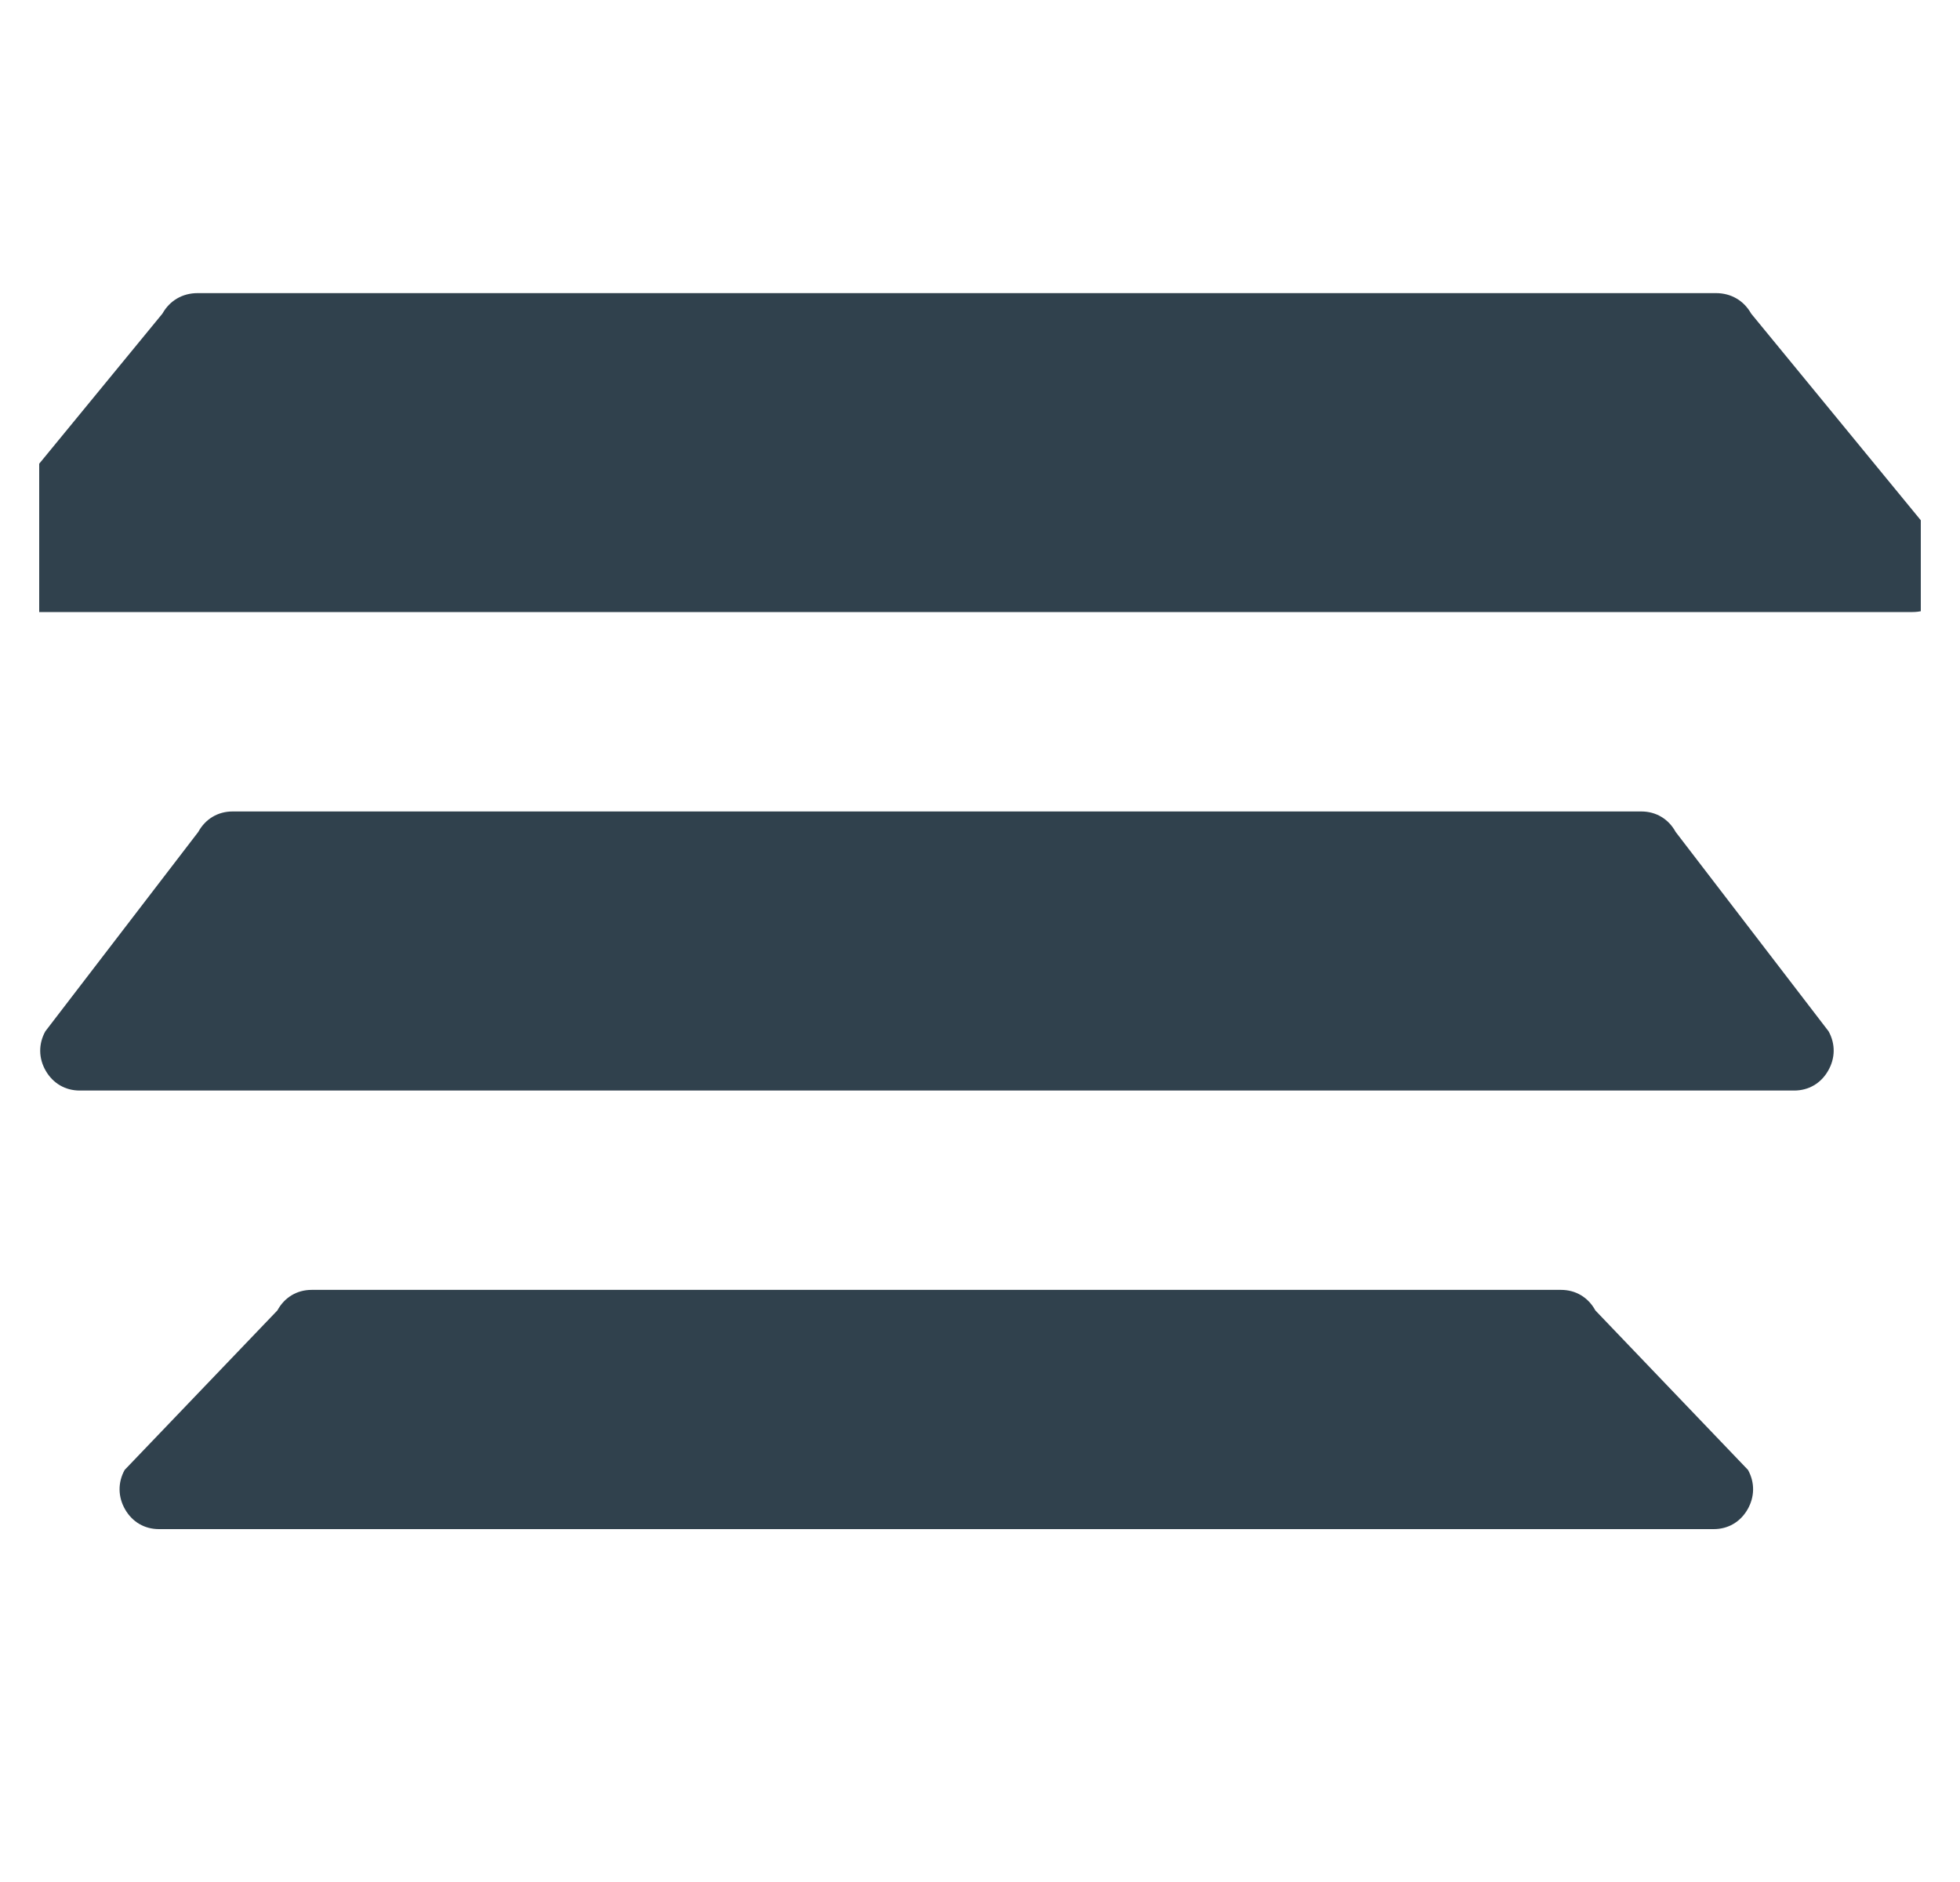 <svg width="25" height="24" viewBox="0 0 25 24" fill="none" xmlns="http://www.w3.org/2000/svg">
<g clip-path="url(#clip0_1628_8519)">
<path d="M22.336 3.999L24.841 7.05C24.932 7.212 24.93 7.395 24.835 7.555C24.74 7.715 24.58 7.805 24.393 7.805L0.015 7.805C-0.173 7.805 -0.332 7.715 -0.427 7.555C-0.522 7.395 -0.524 7.212 -0.433 7.05L2.072 3.999C2.165 3.833 2.328 3.738 2.52 3.738L21.888 3.738C22.08 3.738 22.243 3.833 22.336 3.999ZM21.373 10.609L23.324 13.152C23.413 13.314 23.41 13.496 23.317 13.656C23.225 13.816 23.068 13.907 22.885 13.907L1.017 13.907C0.833 13.907 0.677 13.816 0.584 13.656C0.491 13.496 0.489 13.314 0.578 13.152L2.529 10.609C2.62 10.443 2.78 10.348 2.967 10.348L20.935 10.348C21.122 10.348 21.282 10.443 21.373 10.609ZM20.349 16.711L22.296 18.745C22.385 18.907 22.382 19.089 22.29 19.249C22.197 19.41 22.041 19.5 21.858 19.5L2.028 19.5C1.845 19.5 1.689 19.41 1.596 19.249C1.504 19.089 1.501 18.907 1.59 18.745L3.538 16.711C3.629 16.544 3.788 16.449 3.975 16.449L19.911 16.449C20.098 16.449 20.258 16.544 20.349 16.711Z" fill="#30414D"/>
</g>
<defs>
<clipPath id="clip0_1628_8519">
<rect width="24" height="24" fill="#30414D" transform="translate(0.5 24) rotate(-90)"/>
</clipPath>
</defs>
</svg>
